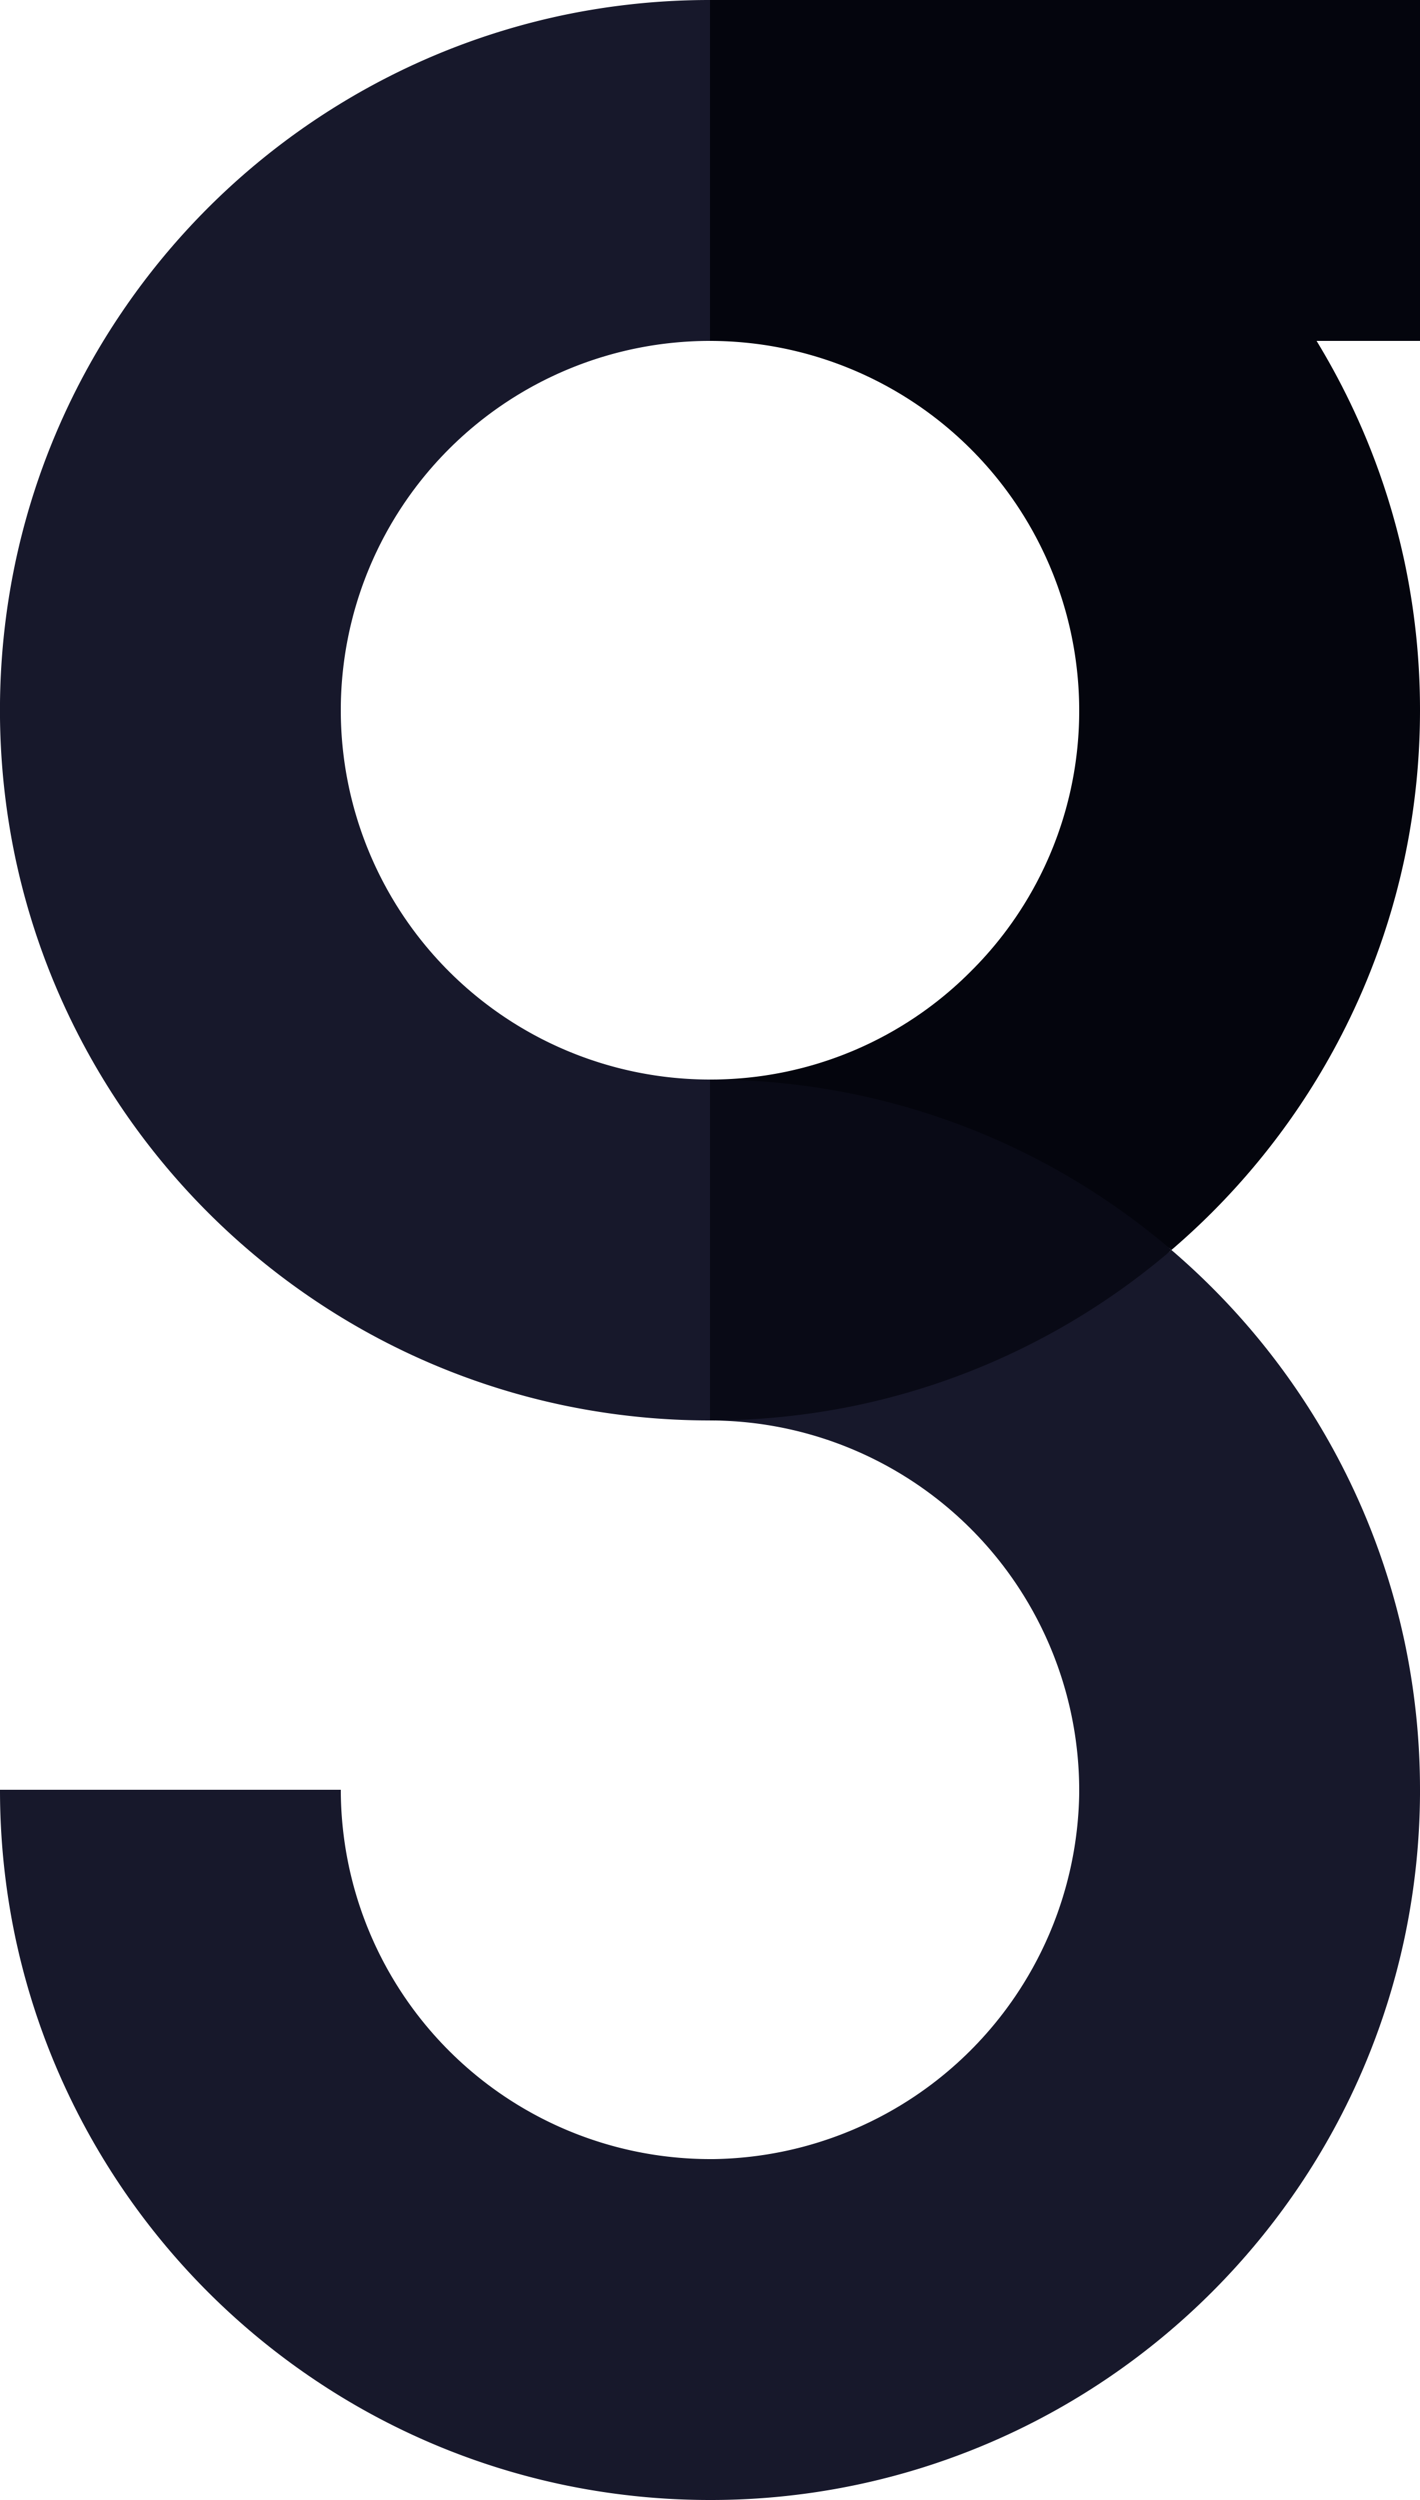 <svg xmlns="http://www.w3.org/2000/svg" xmlns:xlink="http://www.w3.org/1999/xlink" width="120" height="211.2" viewBox="0 0 120 211.2"><defs><style>.a{clip-path:url(#b);}.b{fill:#17182b;}.c{fill:#04050d;}.d{fill:#090a16;}</style><clipPath id="b"><rect width="120" height="211.2"/></clipPath></defs><g id="a" class="a"><path class="b" d="M60,211.2a60.424,60.424,0,0,1-12.092-1.219,59.654,59.654,0,0,1-21.454-9.028,60.18,60.18,0,0,1-21.739-26.4,59.676,59.676,0,0,1-3.5-11.263A60.423,60.423,0,0,1,0,151.2H28.8A31.235,31.235,0,0,0,60,182.4h.308A31.359,31.359,0,0,0,91.2,151.508V151.5c0-.014,0-.027,0-.041s0-.027,0-.041,0-.014,0-.021v-.079s0-.007,0-.01,0-.007,0-.01v-.1A31.262,31.262,0,0,0,60.143,120c4.023-.01,6.885-2.747,10.79-3.546,3.854-.789,7.855-3.288,11.474-4.819,3.556-1.5,7.044-2.194,10.25-4.36,1.882-1.271,4.6-.19,6.338-1.675,1.182,1.012,2.336,2.08,3.43,3.174a60.087,60.087,0,0,1,12.858,19.072,59.688,59.688,0,0,1,3.5,11.263A60.423,60.423,0,0,1,120,151.2q0,.207,0,.416a60.452,60.452,0,0,1-1.218,11.676,59.674,59.674,0,0,1-9.028,21.454A60.337,60.337,0,0,1,93.621,200.9l-.035.024-.039.026A59.768,59.768,0,0,1,60,211.2ZM60,120h-.007a60.4,60.4,0,0,1-12.085-1.219,59.674,59.674,0,0,1-21.454-9.028,60.173,60.173,0,0,1-21.738-26.4,59.687,59.687,0,0,1-3.5-11.263,60.579,60.579,0,0,1,0-24.184,59.675,59.675,0,0,1,9.028-21.454,60.173,60.173,0,0,1,26.4-21.738,59.688,59.688,0,0,1,11.263-3.5A60.424,60.424,0,0,1,60,0a43.09,43.09,0,0,1,2.919,14.291A45.175,45.175,0,0,1,60,28.8a31.2,31.2,0,1,0,0,62.4s3.361,7.2,3.361,14.4S60,120,60,120Z"/><path class="c" d="M39,105.6h0c-1.733-1.484-5.008.581-6.891-.691C28.9,102.741,22.551,101.2,19,99.7c-3.619-1.531-5.725-1.228-9.579-2.017C5.51,96.882,4.165,91.21.142,91.2a31,31,0,0,0,21.909-9.149A30.99,30.99,0,0,0,31.2,60,31.235,31.235,0,0,0,0,28.8V0H60V28.8H51.26a60.048,60.048,0,0,1,4.025,7.845,59.654,59.654,0,0,1,3.5,11.263A60.423,60.423,0,0,1,60,60a60.423,60.423,0,0,1-1.219,12.092,59.653,59.653,0,0,1-3.5,11.263,60,60,0,0,1-5.532,10.192,60.452,60.452,0,0,1-7.327,8.88c-1.095,1.095-2.249,2.162-3.43,3.174Z" transform="translate(60)"/><path class="d" d="M125,190a60.439,60.439,0,0,1,12.092,1.219,59.675,59.675,0,0,1,21.454,9.028A60.325,60.325,0,0,1,164,204.4a59.993,59.993,0,0,1-15.641,9.685,59.692,59.692,0,0,1-11.263,3.5A60.423,60.423,0,0,1,125,218.8Z" transform="translate(-65 -98.8)"/></g></svg>